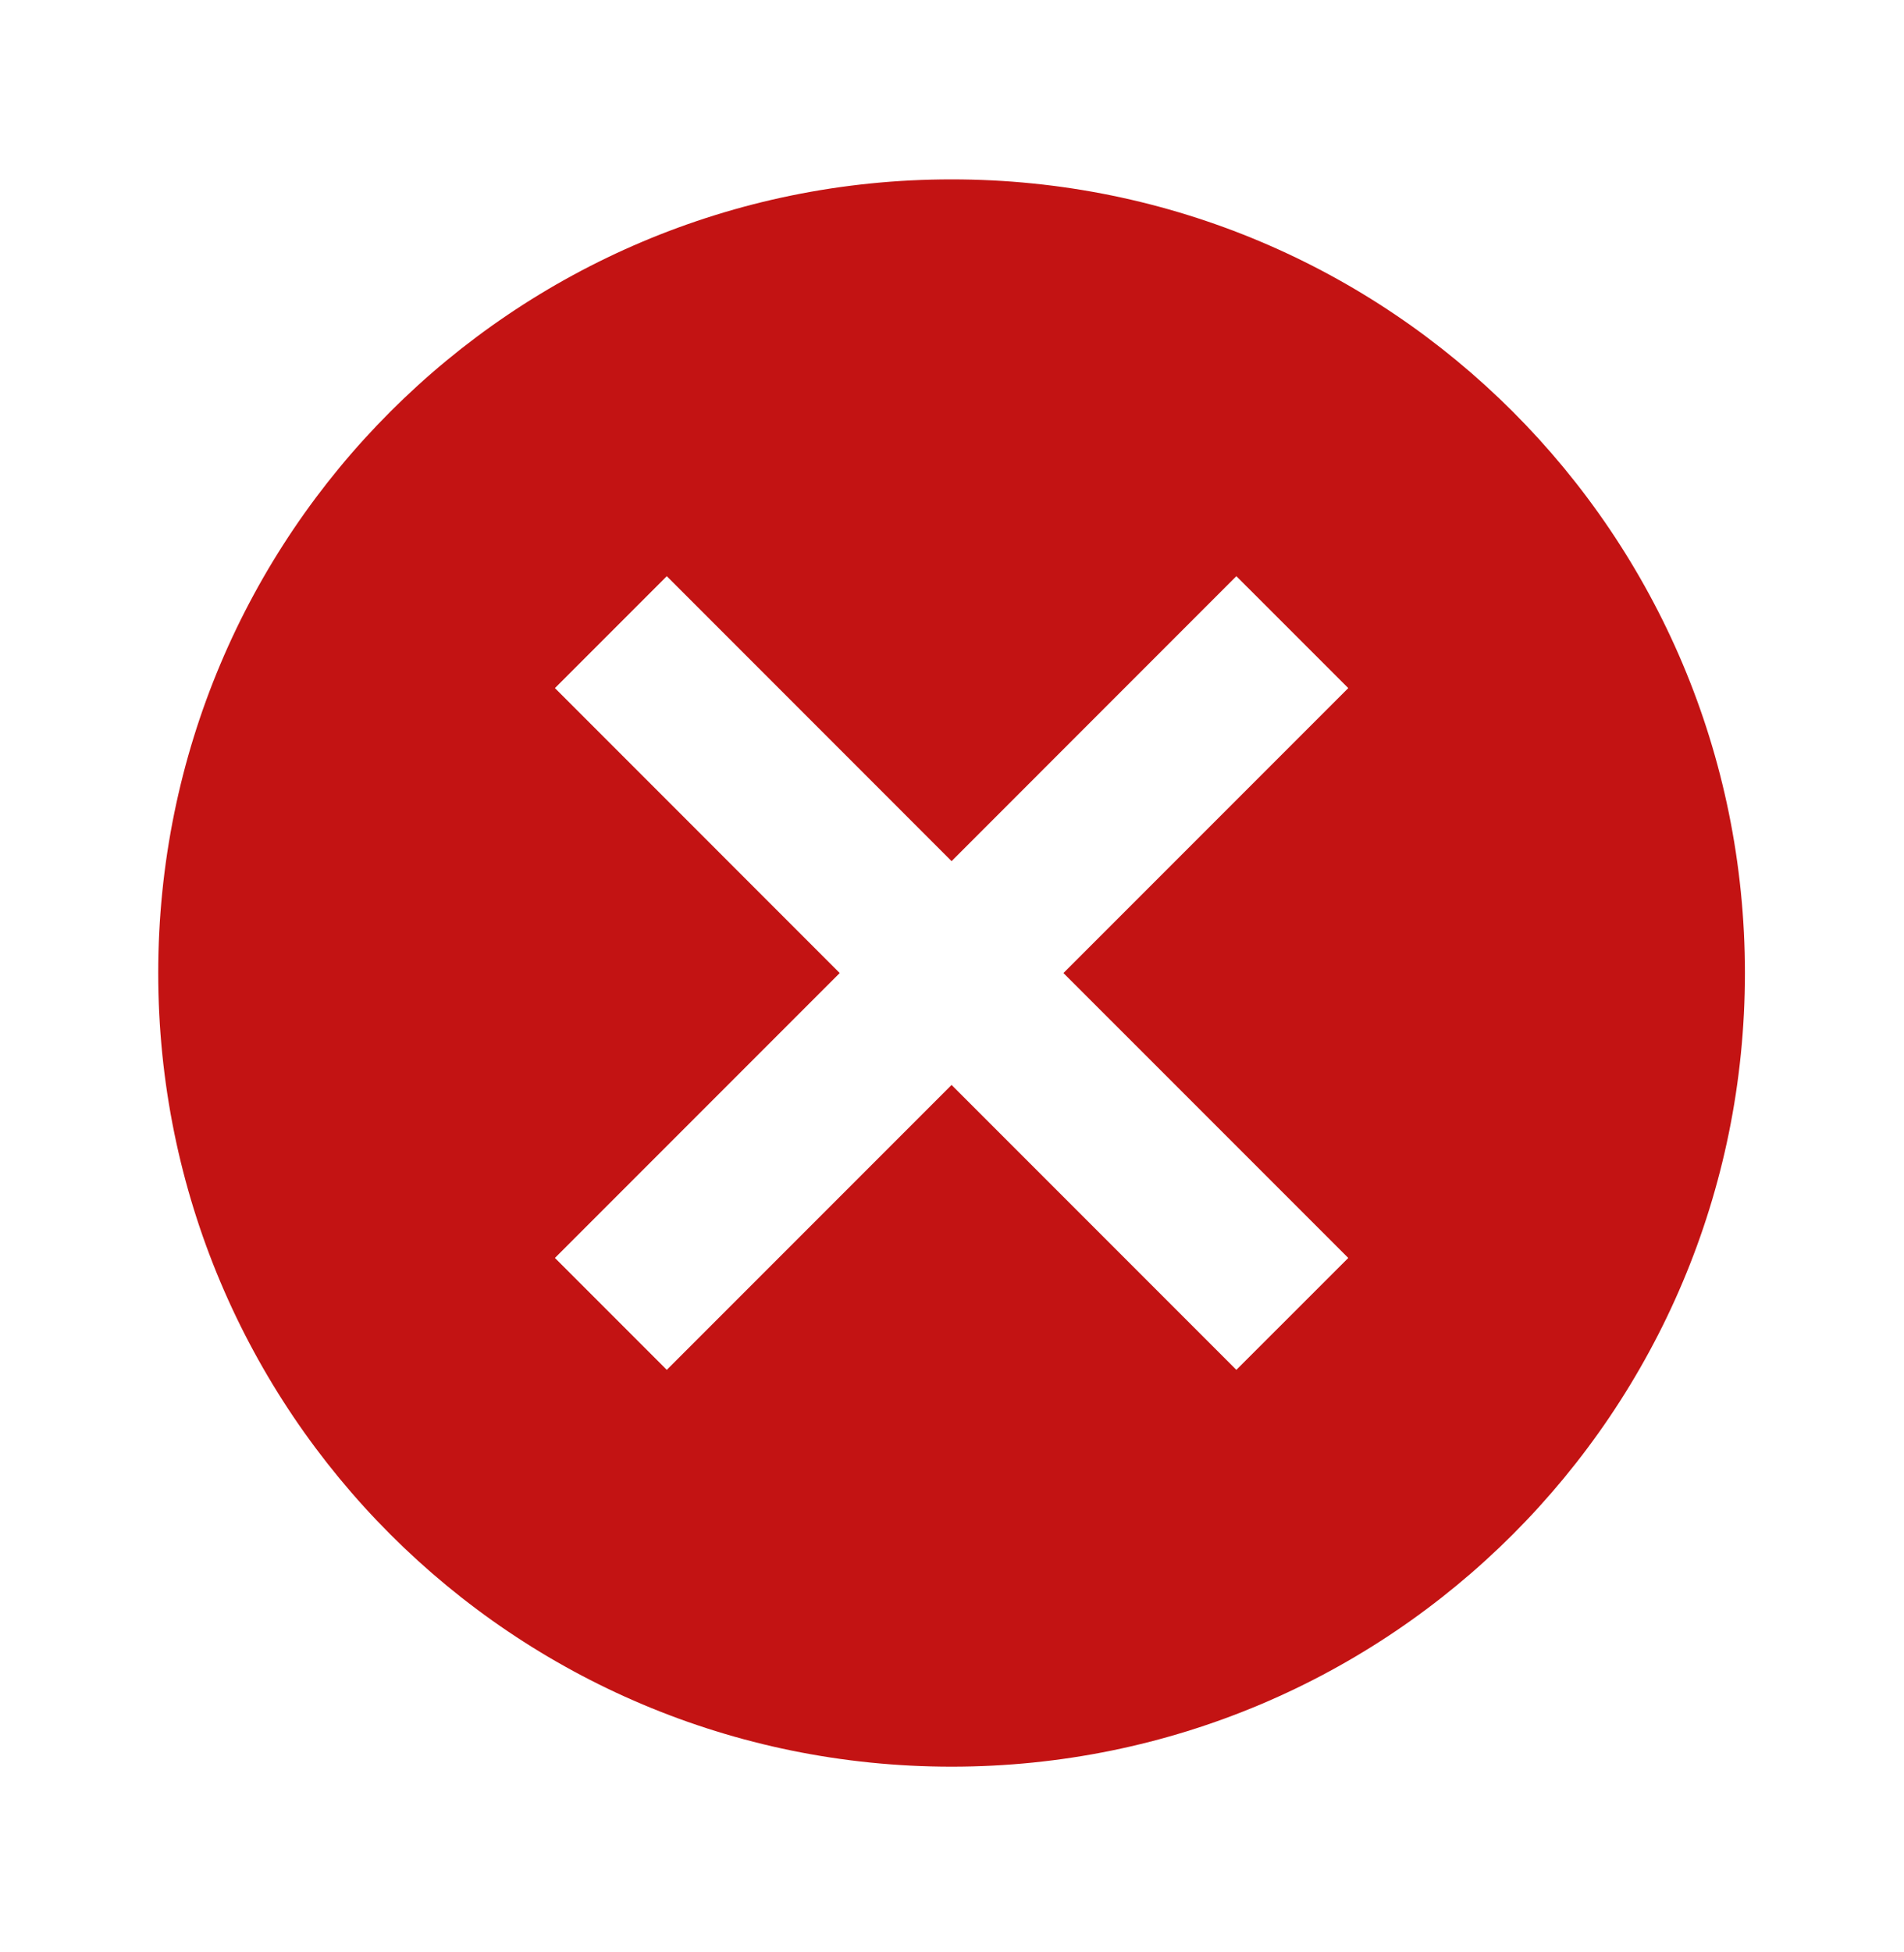 <svg width="40" height="41" viewBox="0 0 40 41" fill="none" xmlns="http://www.w3.org/2000/svg">
<path d="M19.991 3.767C10.774 3.767 3.324 11.217 3.324 20.434C3.324 29.65 10.774 37.1 19.991 37.1C29.208 37.1 36.658 29.65 36.658 20.434C36.658 11.217 29.208 3.767 19.991 3.767ZM28.325 26.417L25.974 28.767L19.991 22.784L14.008 28.767L11.658 26.417L17.641 20.434L11.658 14.45L14.008 12.1L19.991 18.084L25.974 12.1L28.325 14.45L22.341 20.434L28.325 26.417Z" fill="#C31313"/>
</svg>
